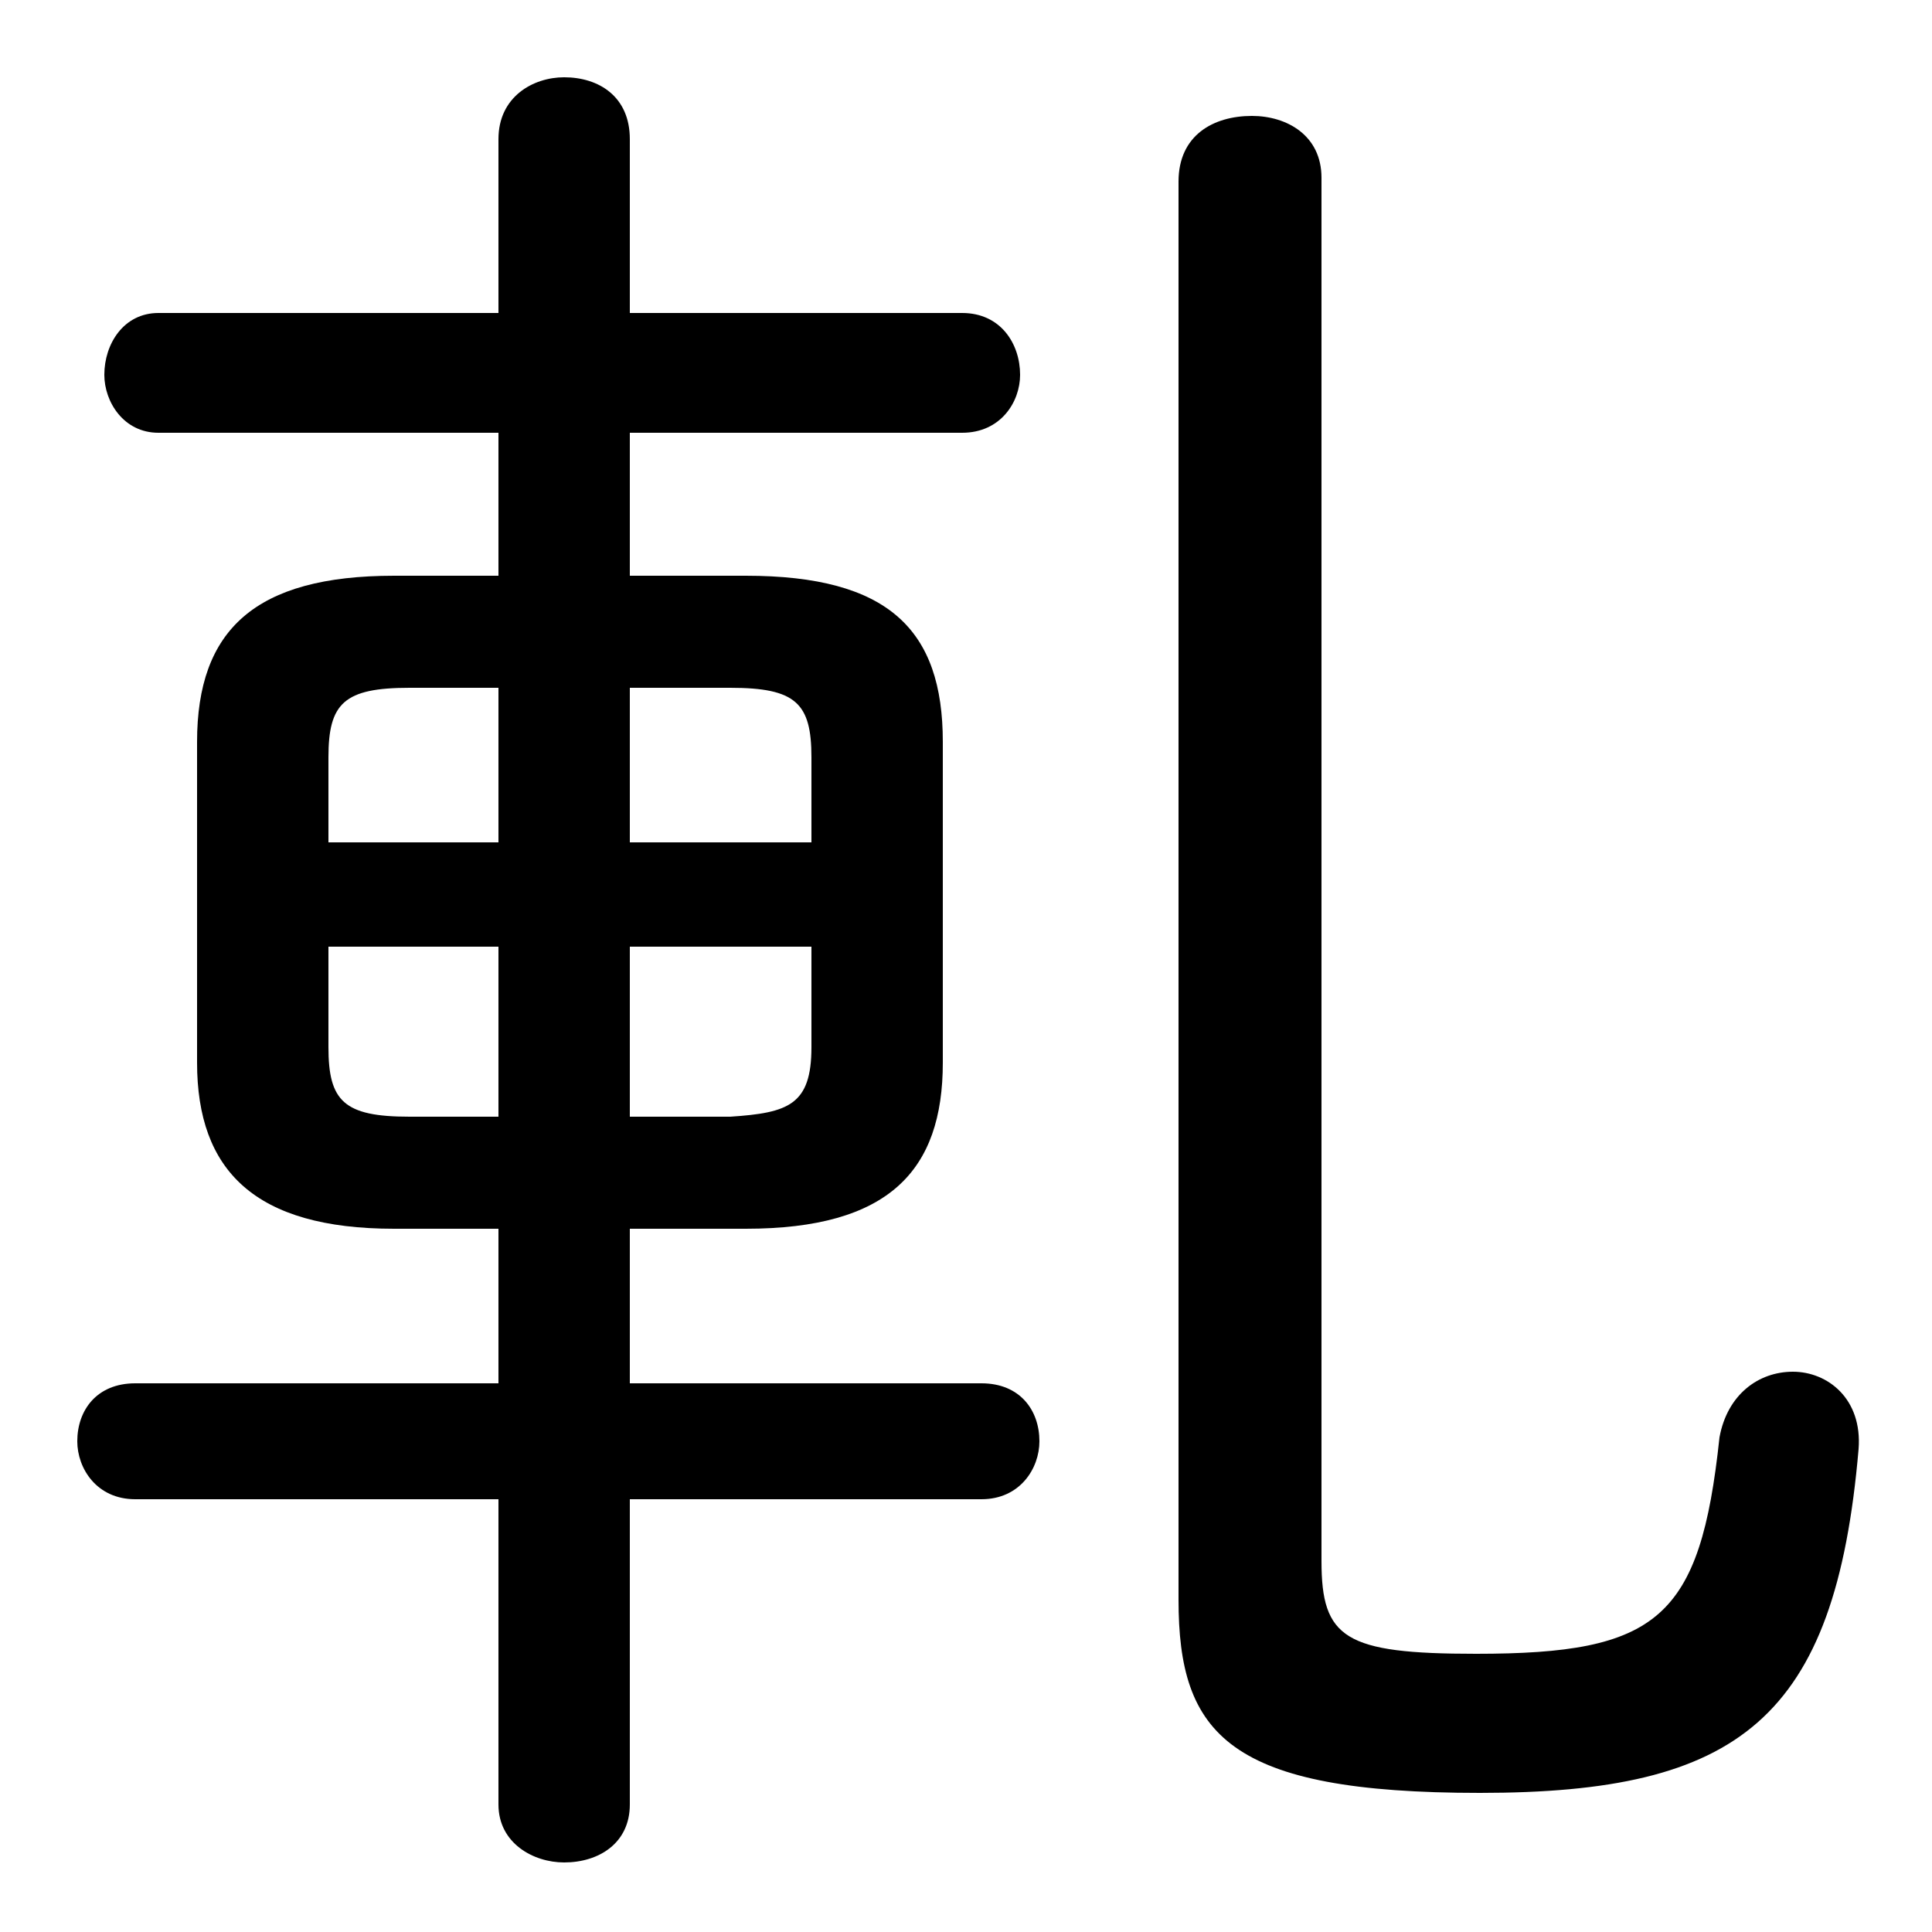 <svg xmlns="http://www.w3.org/2000/svg" viewBox="0 -44.0 50.0 50.0">
    <rect x="0" y="-44.0" width="50.0" height="50.0" fill="#808080" stroke="none"/>
    <g transform="scale(1, -1)">
        <!-- ボディの枠 -->
        <rect x="0" y="-6.0" width="50.0" height="50.0"
            stroke="white" fill="white"/>
        <!-- グリフ座標系の原点 -->
        <circle cx="0" cy="0" r="5" fill="white"/>
        <!-- グリフのアウトライン -->
        <g style="fill:black;stroke:#000000;stroke-width:0;stroke-linecap:round;stroke-linejoin:round;">
        <path d="M 19.3 12.2 C 23.0 12.2 24.4 13.7 24.4 16.5 L 24.4 24.8 C 24.4 27.7 23.0 29.1 19.3 29.1 L 16.3 29.1 L 16.3 32.8 L 24.9 32.8 C 25.9 32.8 26.4 33.6 26.4 34.3 C 26.4 35.1 25.9 35.9 24.9 35.9 L 16.3 35.9 L 16.3 40.4 C 16.3 41.5 15.5 42.0 14.6 42.0 C 13.8 42.0 12.9 41.5 12.9 40.4 L 12.9 35.9 L 4.1 35.9 C 3.2 35.9 2.7 35.1 2.7 34.3 C 2.7 33.6 3.2 32.8 4.1 32.8 L 12.9 32.8 L 12.9 29.1 L 10.2 29.1 C 6.6 29.1 5.1 27.7 5.1 24.8 L 5.1 16.5 C 5.1 13.7 6.6 12.2 10.2 12.2 L 12.9 12.2 L 12.9 8.2 L 3.5 8.2 C 2.5 8.2 2.0 7.5 2.0 6.7 C 2.0 6.0 2.5 5.2 3.5 5.2 L 12.9 5.2 L 12.9 -2.7 C 12.9 -3.7 13.8 -4.2 14.6 -4.2 C 15.5 -4.2 16.3 -3.7 16.3 -2.7 L 16.3 5.2 L 25.4 5.2 C 26.4 5.2 26.9 6.0 26.9 6.7 C 26.9 7.5 26.4 8.2 25.4 8.2 L 16.3 8.2 L 16.3 12.2 Z M 16.3 15.1 L 16.3 19.5 L 21.0 19.5 L 21.0 16.9 C 21.0 15.4 20.4 15.2 18.9 15.1 Z M 21.0 22.2 L 16.3 22.2 L 16.3 26.2 L 18.9 26.2 C 20.6 26.2 21.0 25.8 21.0 24.4 Z M 12.9 26.2 L 12.9 22.2 L 8.5 22.2 L 8.5 24.4 C 8.5 25.8 8.9 26.2 10.6 26.2 Z M 8.5 19.5 L 12.9 19.5 L 12.9 15.1 L 10.6 15.1 C 8.9 15.1 8.5 15.5 8.5 16.9 Z M 30.5 2.6 C 30.5 -0.9 31.8 -2.4 38.3 -2.4 C 45.0 -2.4 47.5 -0.5 48.1 6.5 C 48.2 7.8 47.3 8.5 46.4 8.5 C 45.5 8.5 44.7 7.9 44.5 6.8 C 44.0 2.1 42.9 1.2 38.2 1.2 C 34.8 1.2 34.2 1.6 34.2 3.6 L 34.2 39.4 C 34.2 40.5 33.3 41.0 32.4 41.0 C 31.4 41.0 30.5 40.5 30.5 39.3 Z"/>
    </g>
    </g>
</svg>
